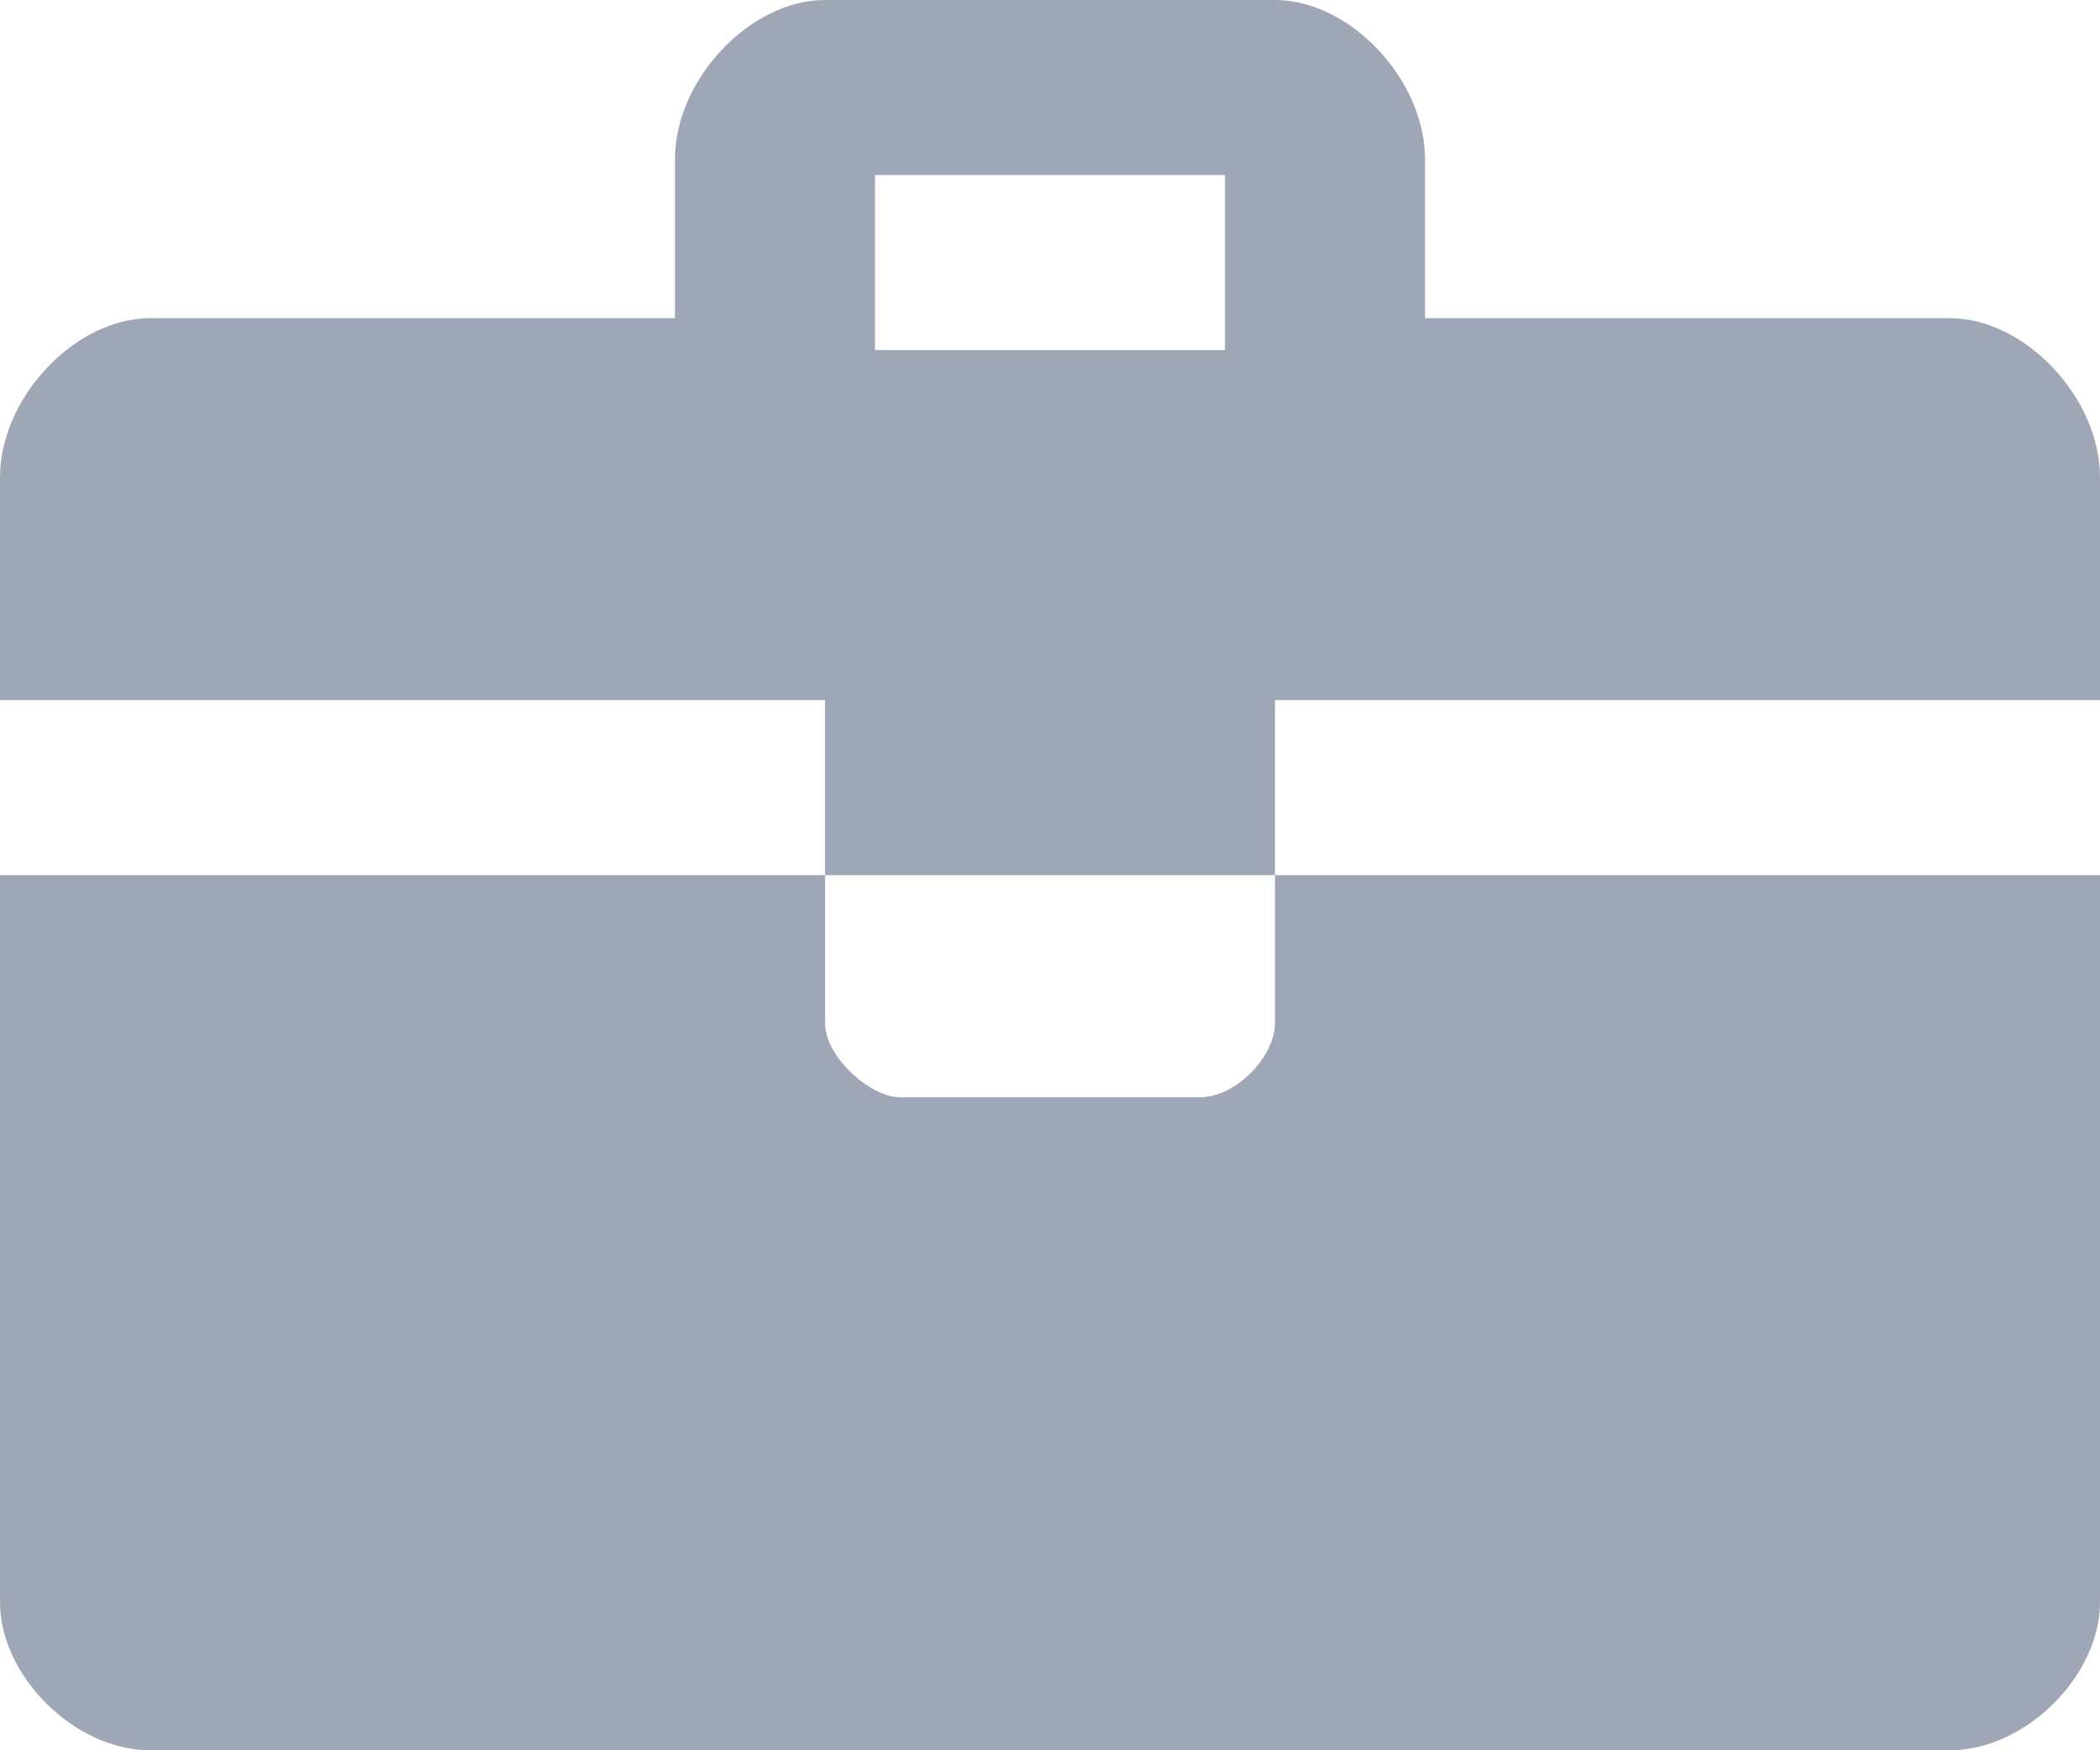 <?xml version="1.0" encoding="UTF-8" standalone="no"?>
<svg width="24px" height="20px" viewBox="0 0 24 20" version="1.1" xmlns="http://www.w3.org/2000/svg" xmlns:xlink="http://www.w3.org/1999/xlink">
    <!-- Generator: Sketch 41.2 (35397) - http://www.bohemiancoding.com/sketch -->
    <title>Patient Card - Order</title>
    <desc>Created with Sketch.</desc>
    <defs></defs>
    <g id="Symbols" stroke="none" stroke-width="1" fill="none" fill-rule="evenodd">
        <g id="Patient-Card---Order" fill="#9FA7B7">
            <path d="M9.429,0 C8.571,0 7.714,0.909 7.714,1.818 L7.714,3.636 L1.714,3.636 C0.857,3.636 0,4.545 0,5.455 L0,10 L24,10 L24,5.455 C24,4.545 23.143,3.636 22.286,3.636 L16.286,3.636 L16.286,1.818 C16.286,0.909 15.429,0 14.571,0 L9.429,0 Z M10,4 L14,4 L14,2 L10,2 L10,4 Z M14.571,8 L14.571,11.692 C14.571,12.069 14.13,12.538 13.714,12.538 L10.286,12.538 C9.939,12.538 9.429,12.069 9.429,11.692 L9.429,8 L0,8 L0,18.308 C0,19.154 0.857,20 1.714,20 L22.286,20 C23.143,20 24,19.154 24,18.308 L24,8 L14.571,8 Z" id="Combined-Shape"></path>
        </g>
    </g>
</svg>